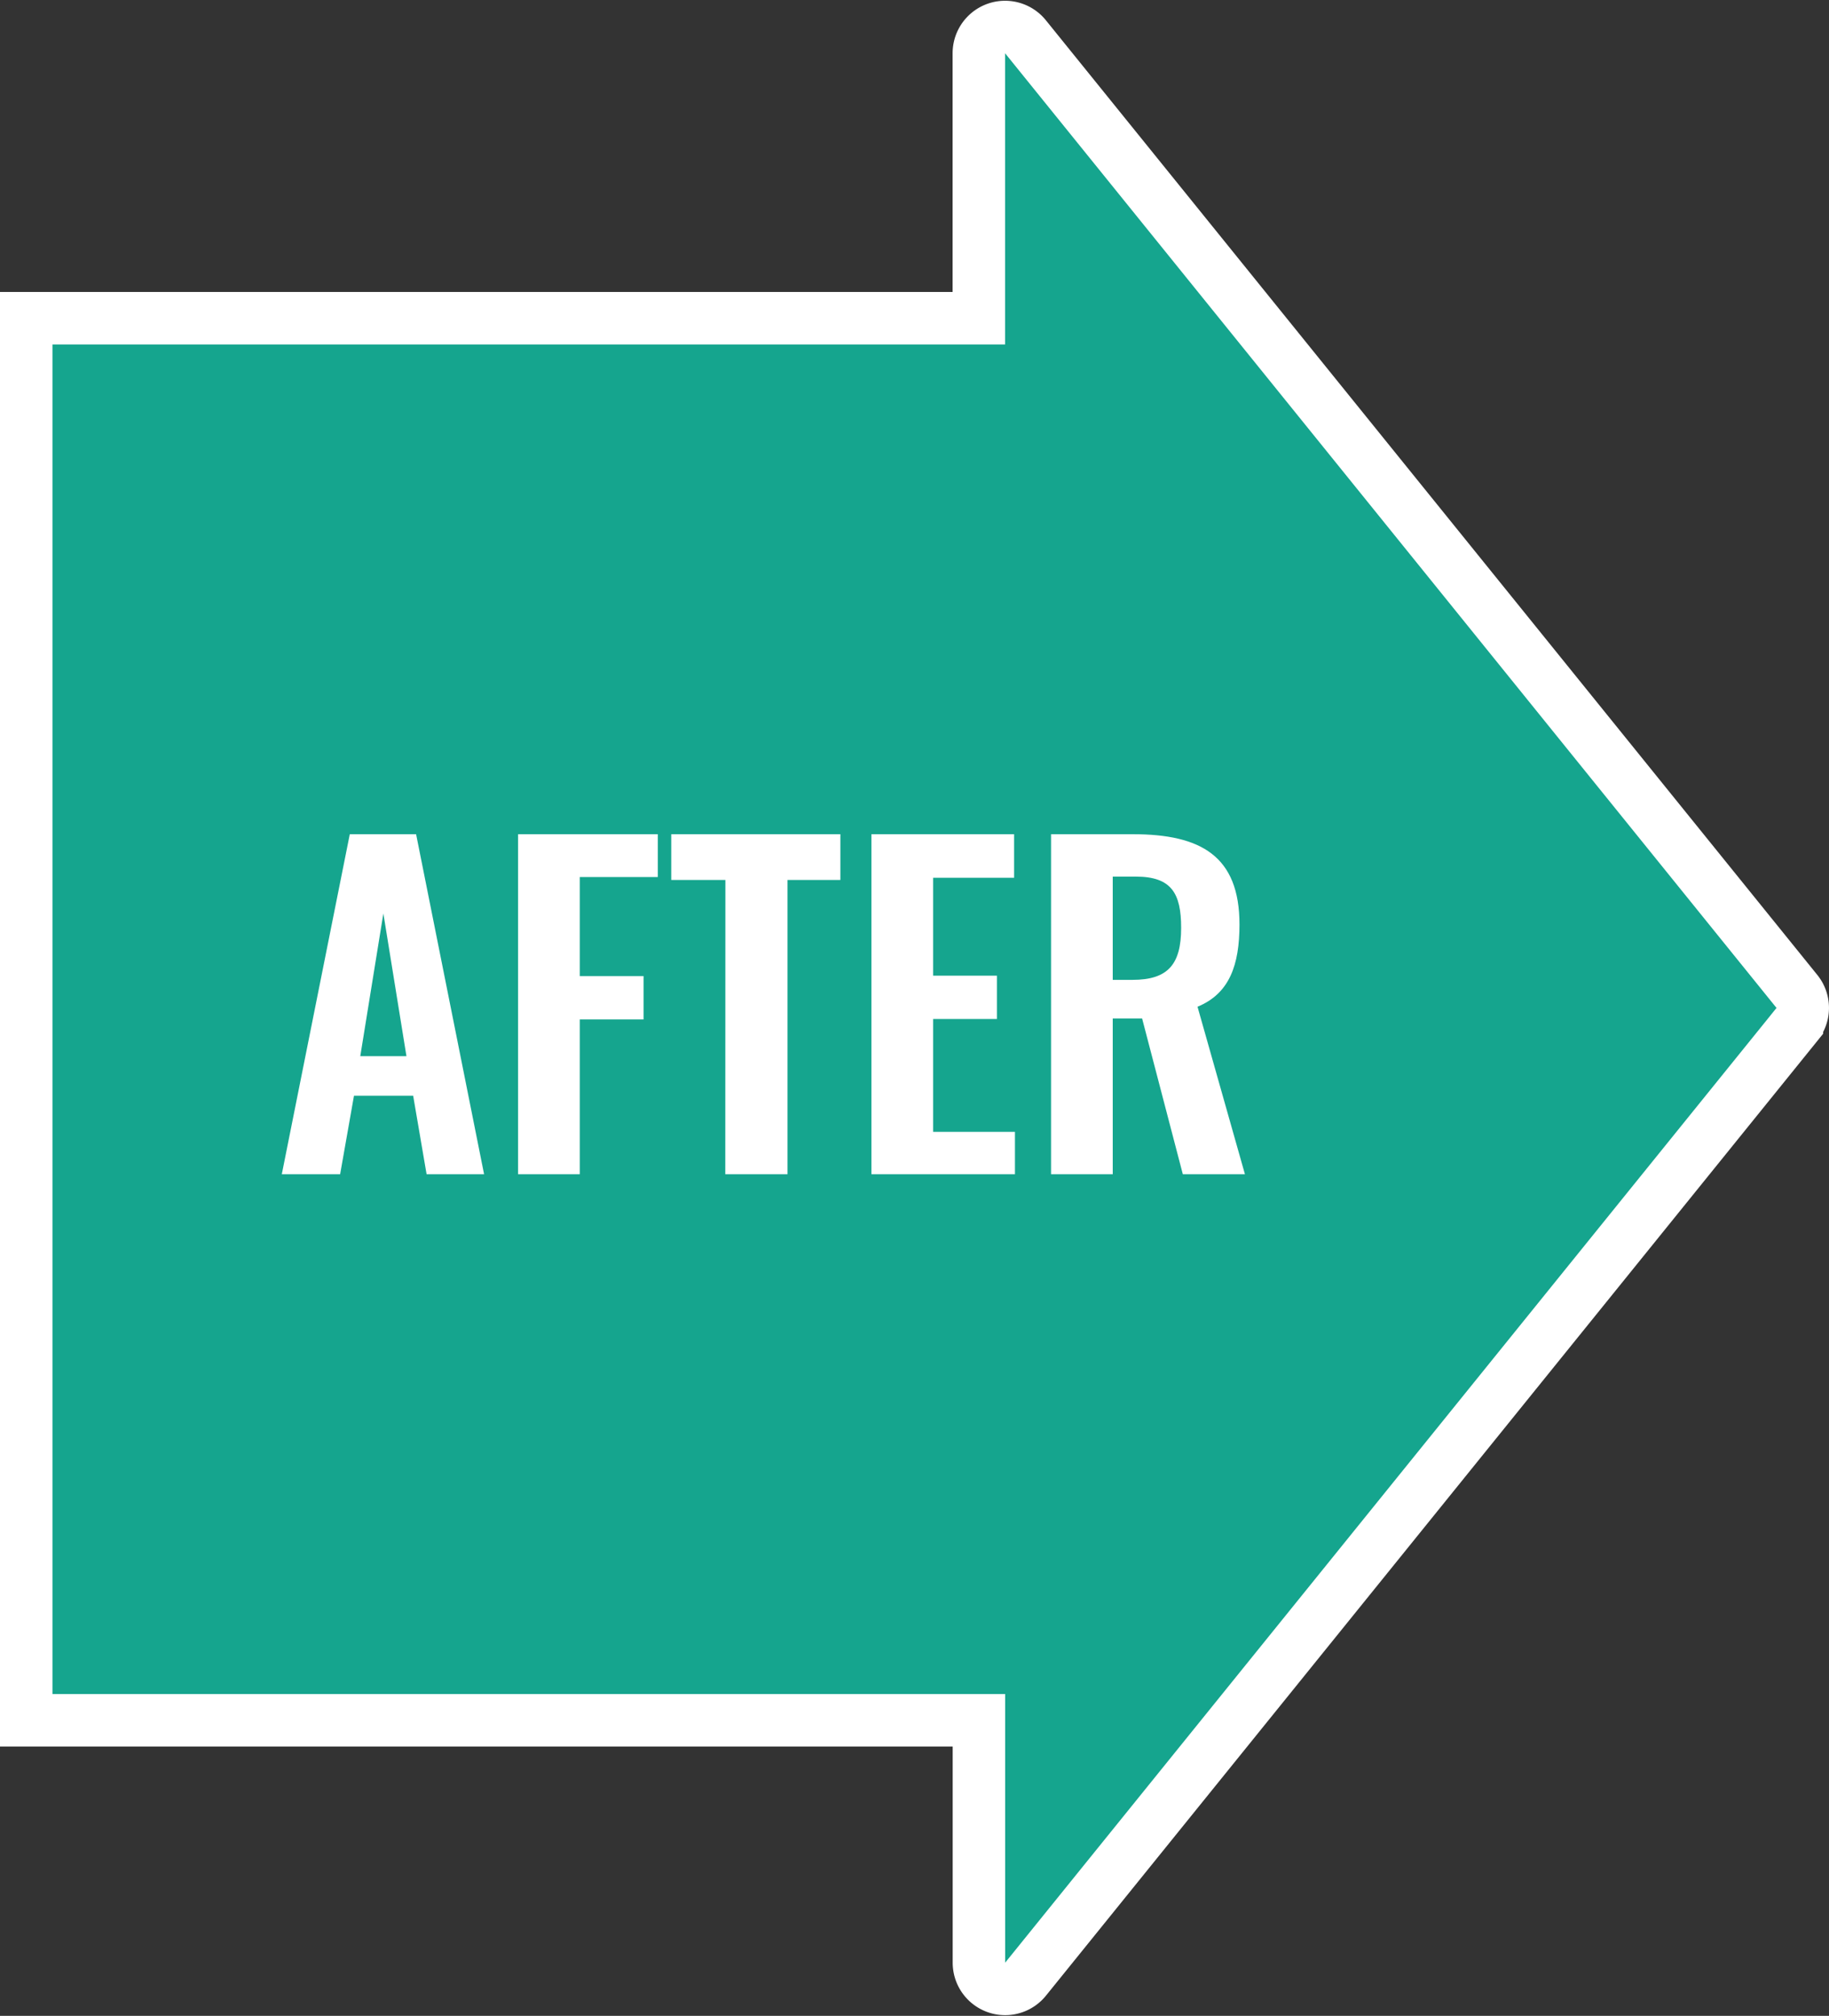 <svg xmlns="http://www.w3.org/2000/svg" width="69.732" height="76.839" viewBox="0 0 69.732 76.839"><rect x="0" y="0" width="69.732" height="76.839" fill="#333333" stroke="none"/><g transform="translate(-13214 304.667) rotate(-90)"><path d="M35.915,67.509-.477,38.1a1,1,0,0,1,.629-1.778H9.392V0H62.834V36.319h10.1a1,1,0,0,1,.629,1.778L37.173,67.509a1,1,0,0,1-1.257,0Z" transform="translate(229.703 13215)" fill="#15a58e" stroke="#fff" stroke-width="2"/><path d="M.32,0H2.544l.528-2.992H5.328L5.84,0H8.032L5.44-12.96H2.912ZM3.312-4.5l.88-5.44.88,5.44ZM9.328,0H11.68V-5.9h2.432V-7.552H11.68v-3.776h2.976V-12.96H9.328Zm7.9,0H19.6V-11.216h2.016V-12.96H15.168v1.744h2.064ZM22.8,0h5.472V-1.616h-3.12v-4.3h2.432V-7.568H25.152V-11.3H28.24V-12.96H22.8Zm6.848,0H32V-5.936h1.12L34.672,0H37.04L35.232-6.384c1.216-.5,1.6-1.584,1.6-3.136,0-2.608-1.472-3.44-4.064-3.44h-3.12ZM32-7.408v-3.936h.88c1.36,0,1.728.64,1.728,1.952,0,1.392-.5,1.984-1.856,1.984Z" transform="translate(259.909 13224.424) rotate(90)" fill="#fff"/></g></svg>
